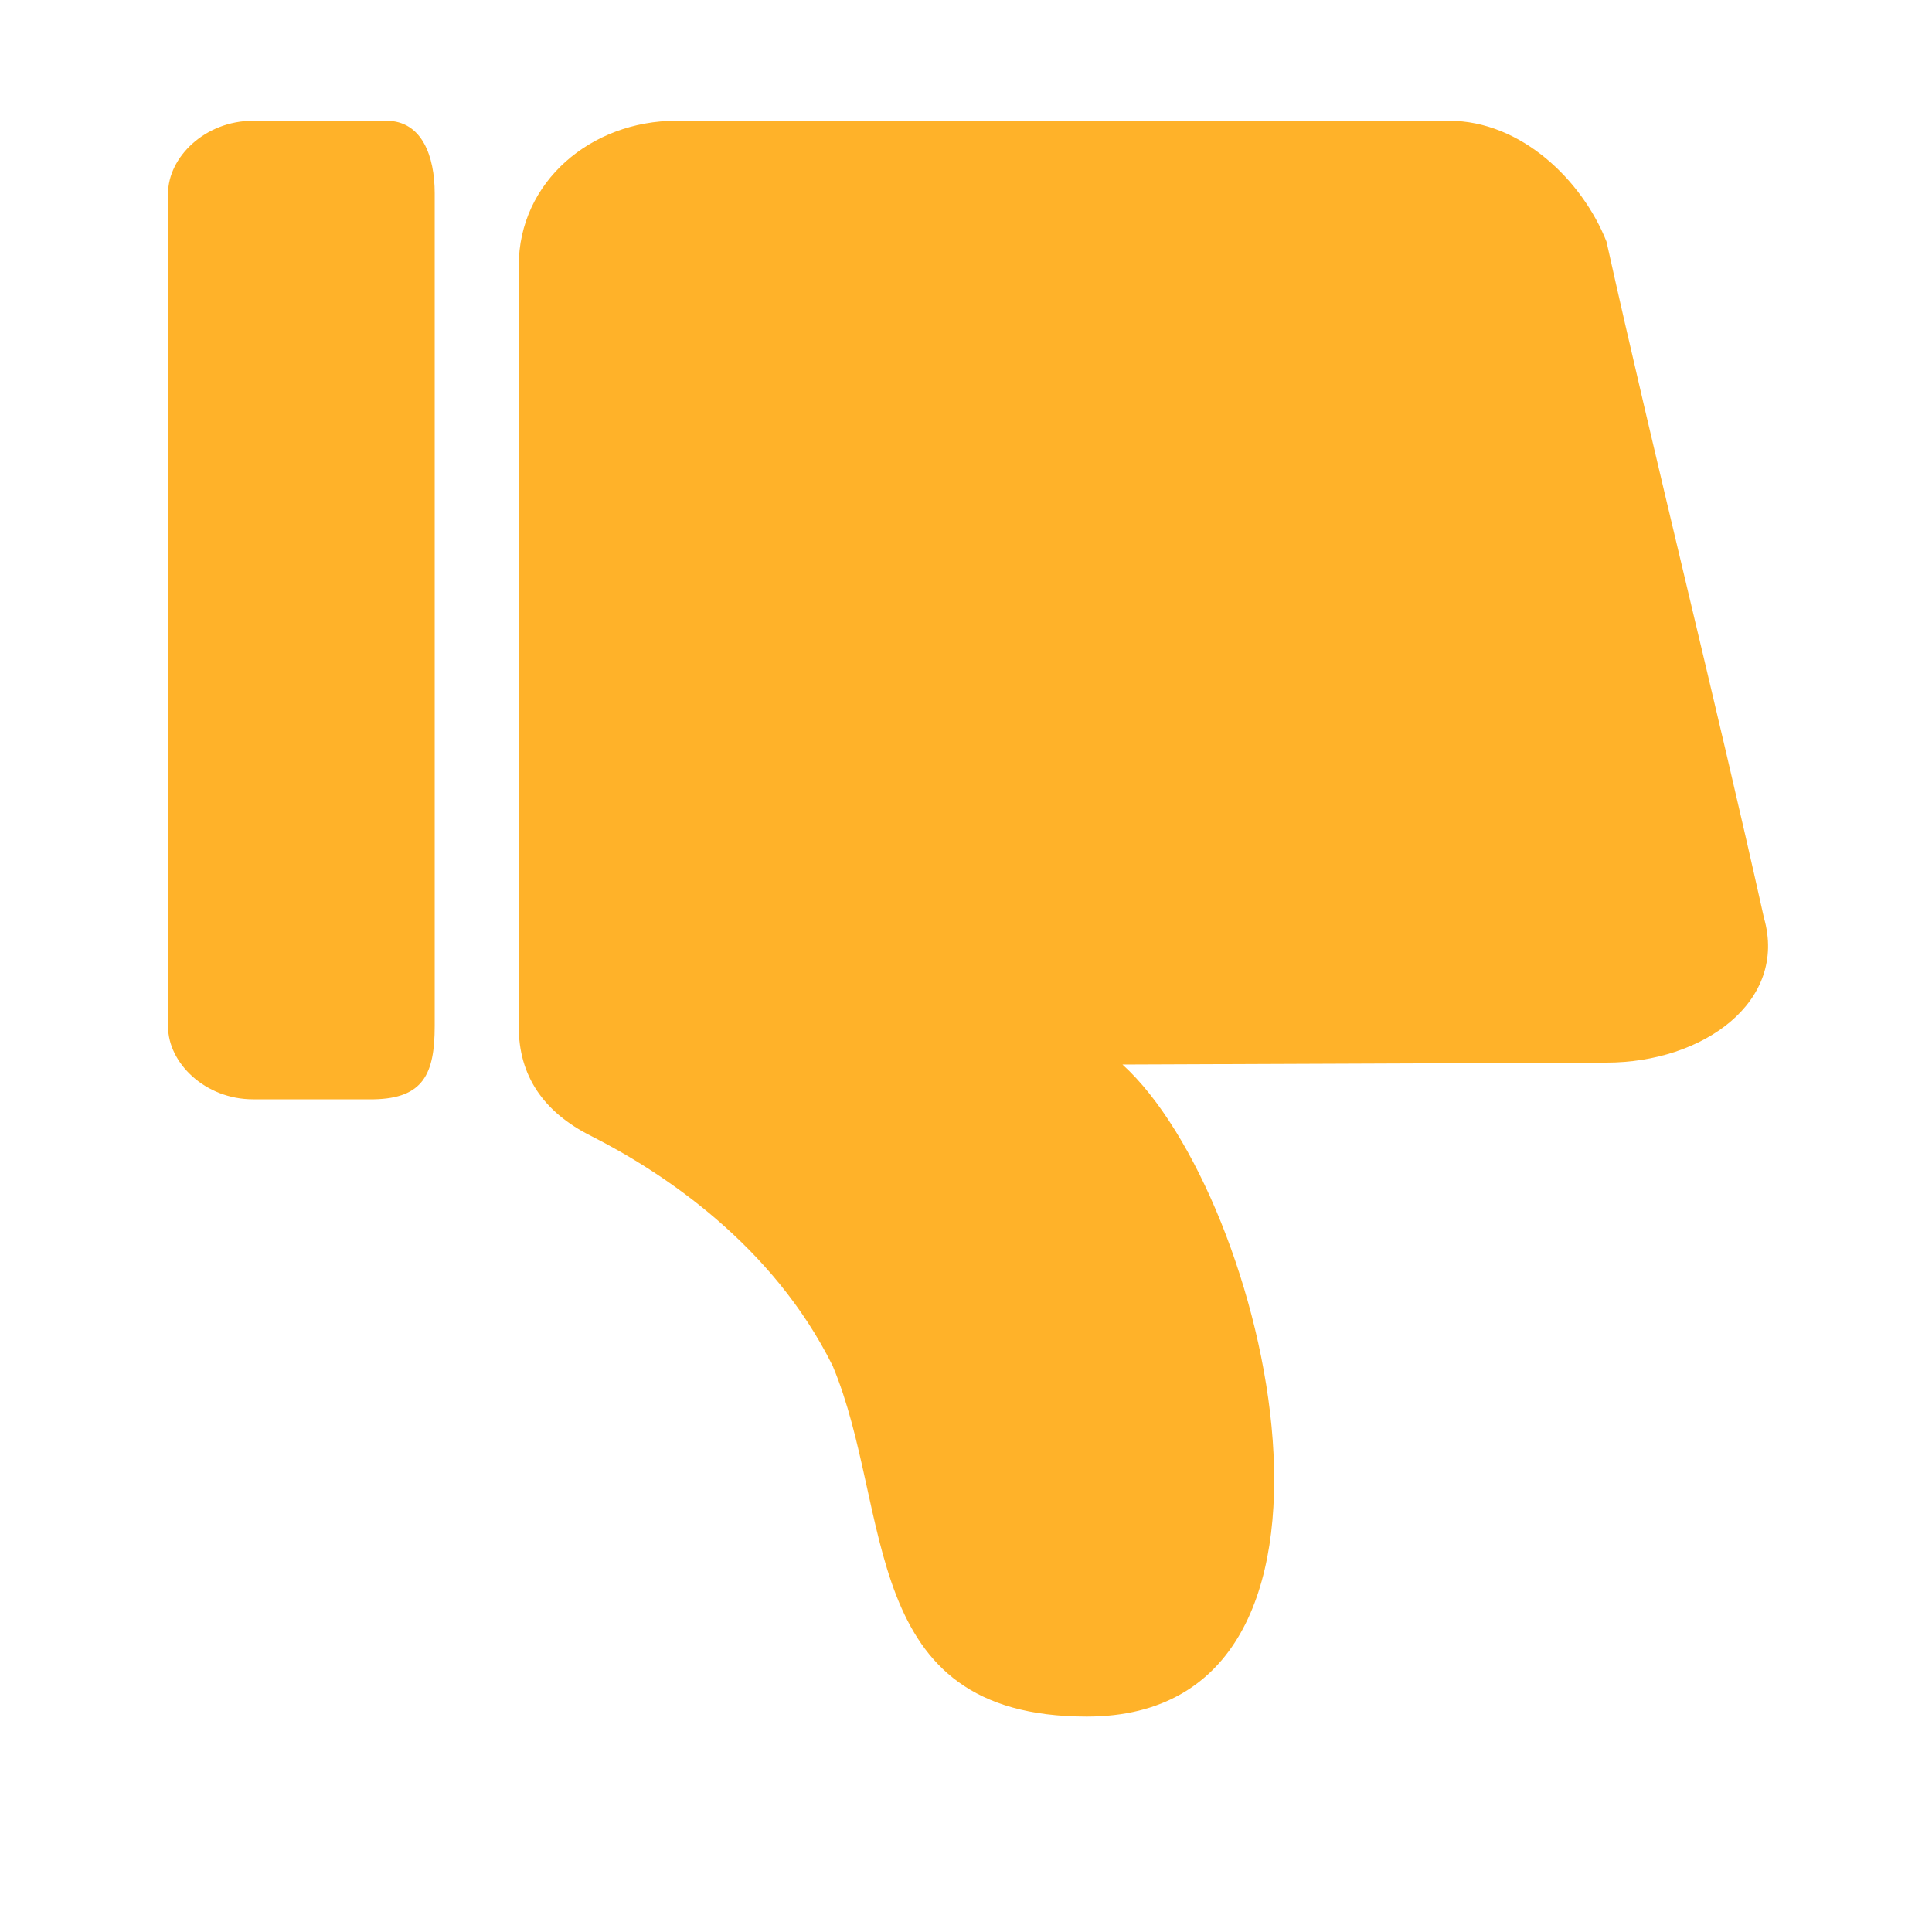 <?xml version="1.0" standalone="no"?><!DOCTYPE svg PUBLIC "-//W3C//DTD SVG 1.1//EN" "http://www.w3.org/Graphics/SVG/1.1/DTD/svg11.dtd"><svg t="1722427822984" class="icon" viewBox="0 0 1024 1024" version="1.1" xmlns="http://www.w3.org/2000/svg" p-id="3977" xmlns:xlink="http://www.w3.org/1999/xlink" width="200" height="200"><path d="M230.4 543.744V102.4c0-19.456-6.656-38.4-25.6-38.4H134.144c-25.6 0-45.056 19.456-45.056 38.4v441.856c0 18.944 19.456 38.4 45.056 38.4h64c26.112-0.512 32.256-13.312 32.256-38.912z m621.056 19.456c51.2 0 96.256-32.256 83.456-76.8-25.6-115.2-57.856-243.2-83.456-358.4-12.8-32.256-45.056-64-83.456-64H358.4c-45.056 0-83.456 32.256-83.456 76.8v403.456c0 25.6 12.8 45.056 38.4 57.856 38.4 19.456 96.256 57.856 128 121.856 32.256 76.8 12.8 185.856 134.656 185.856 160.256 0 96.256-275.456 18.944-345.6l256.512-1.024z" fill="#FFB229" p-id="3978"></path></svg>